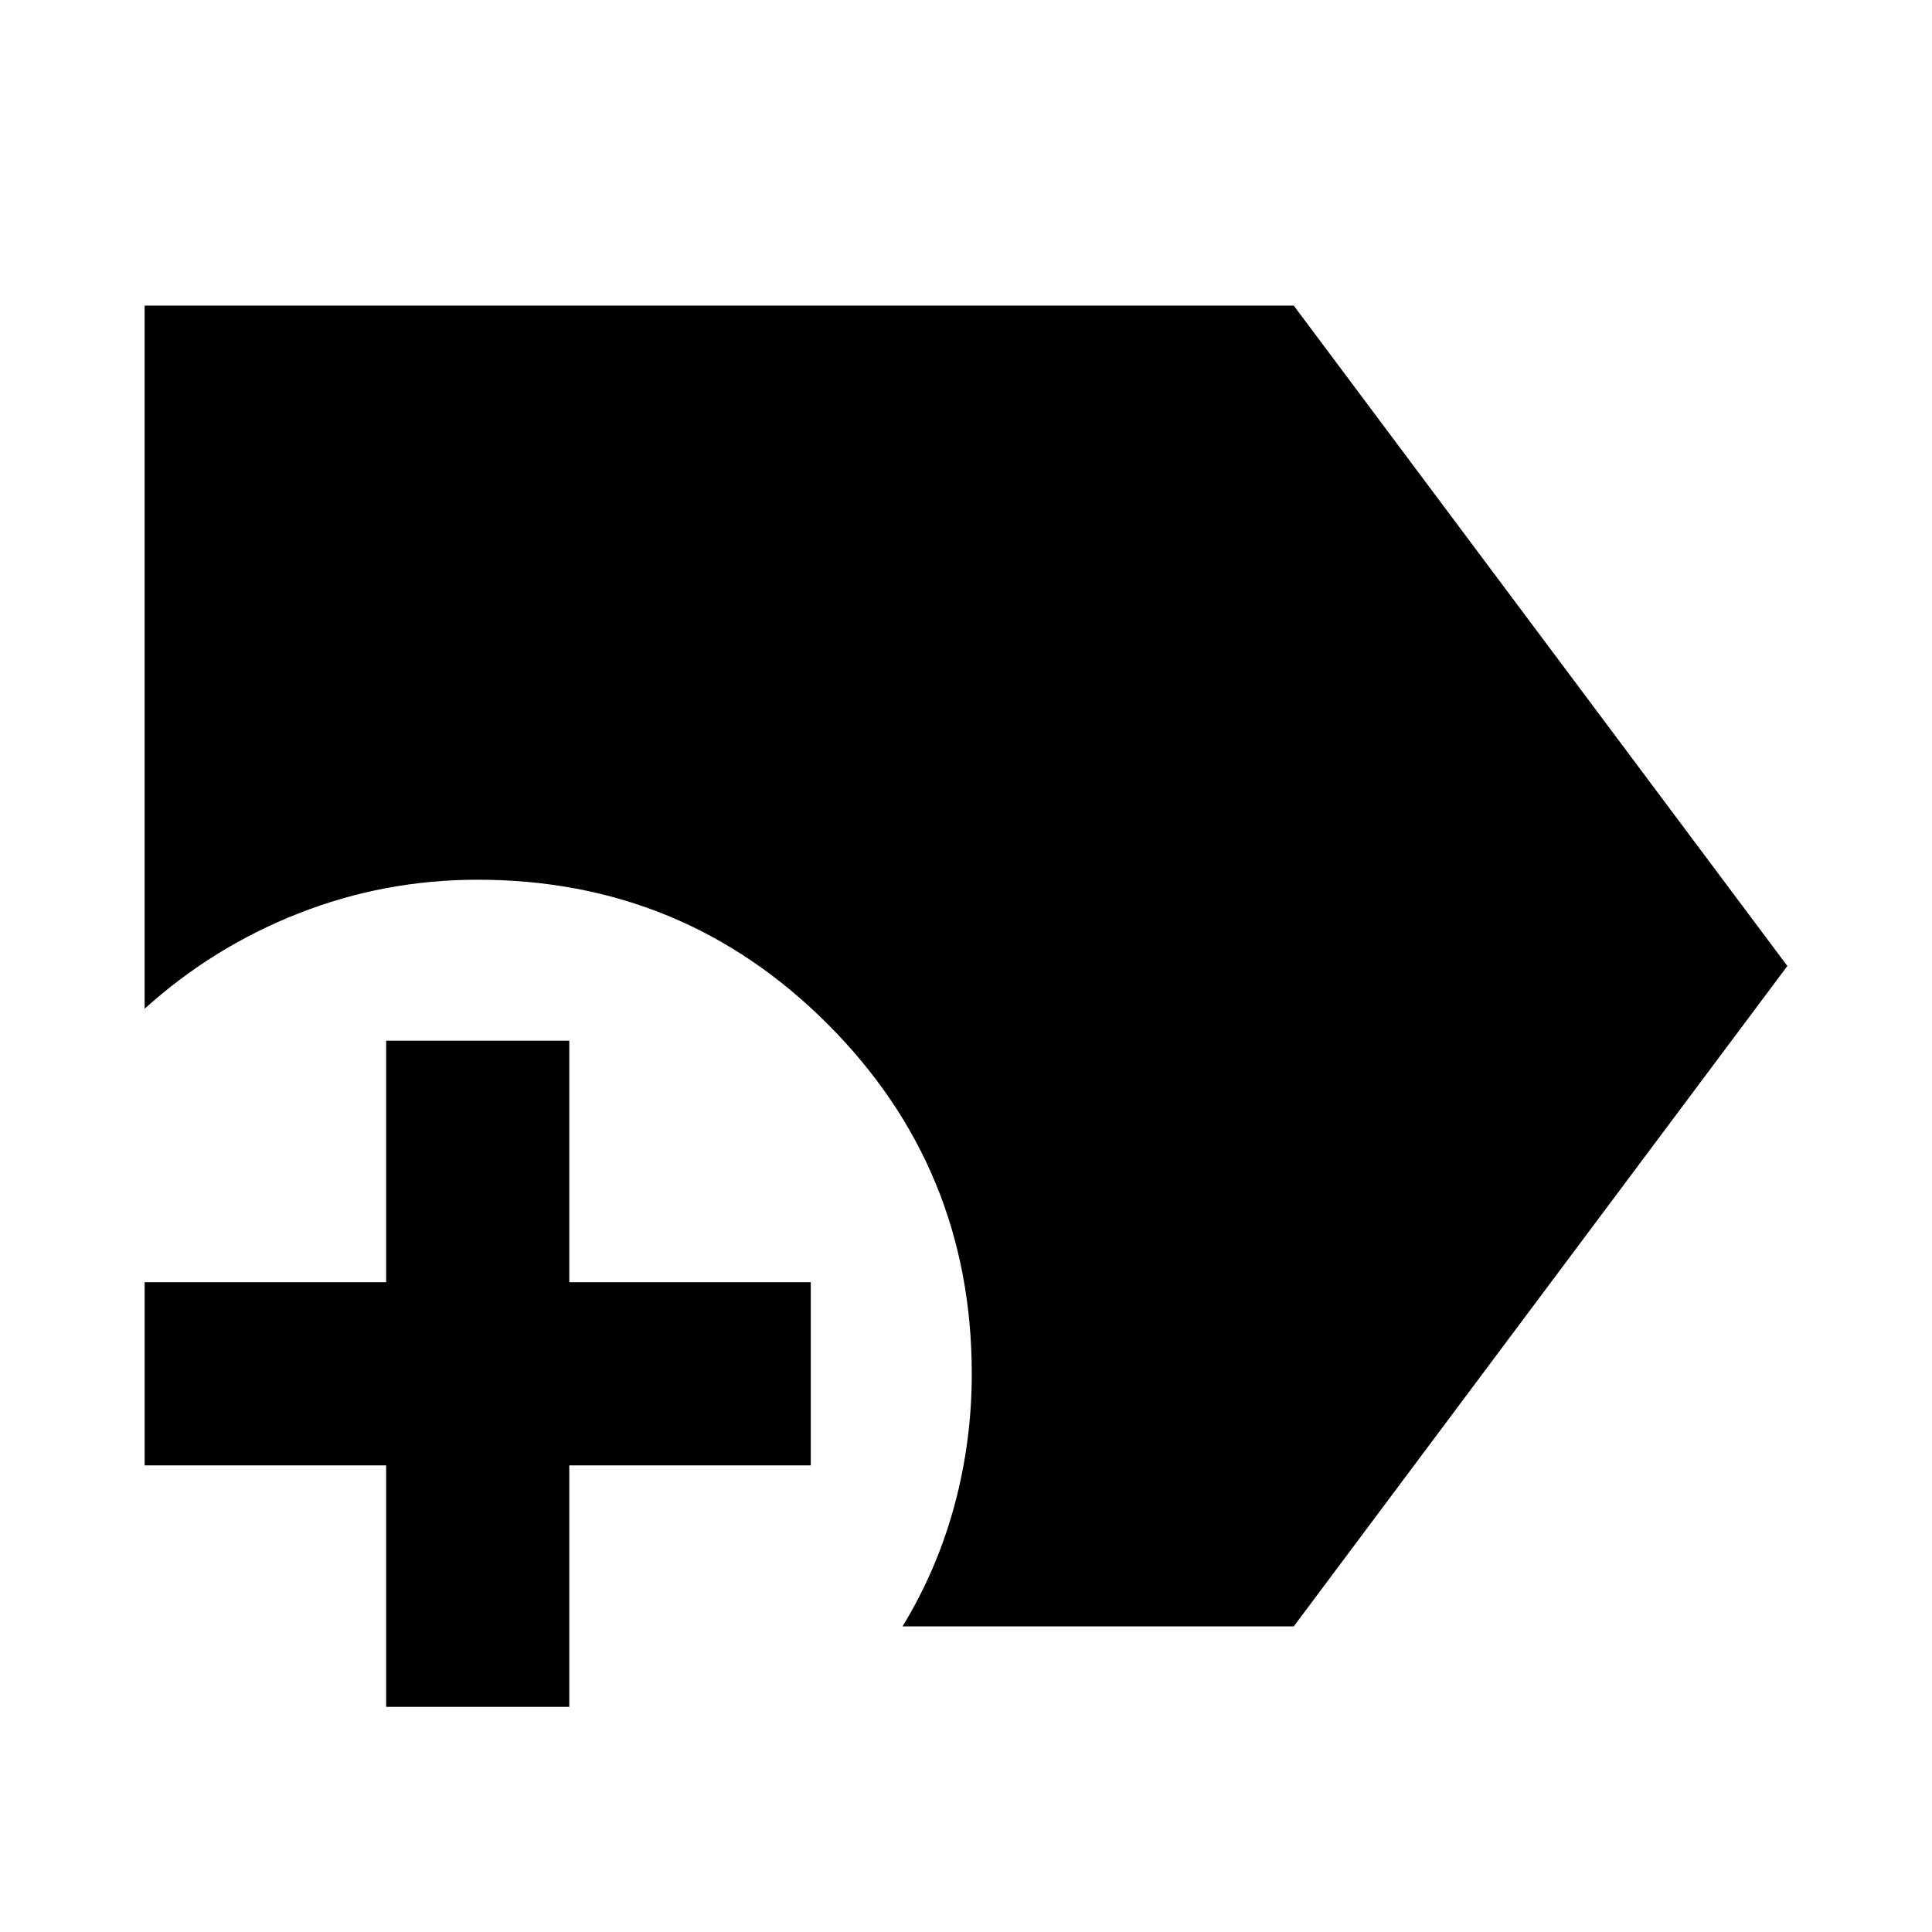 <svg xmlns="http://www.w3.org/2000/svg" height="24" viewBox="0 -960 960 960" width="24"><path d="M448.48-151.87q17.19-28.24 25.79-60.13 8.6-31.9 8.6-65.37 0-102.15-71.67-173.83-71.68-71.67-173.83-71.67-46.44 0-88.99 16.72t-76.51 47.39v-349.37h571L888.13-480 642.87-151.87H448.48Zm-256.61 40v-120h-120v-91h120v-120h91v120h120v91h-120v120h-91Z"/></svg>
